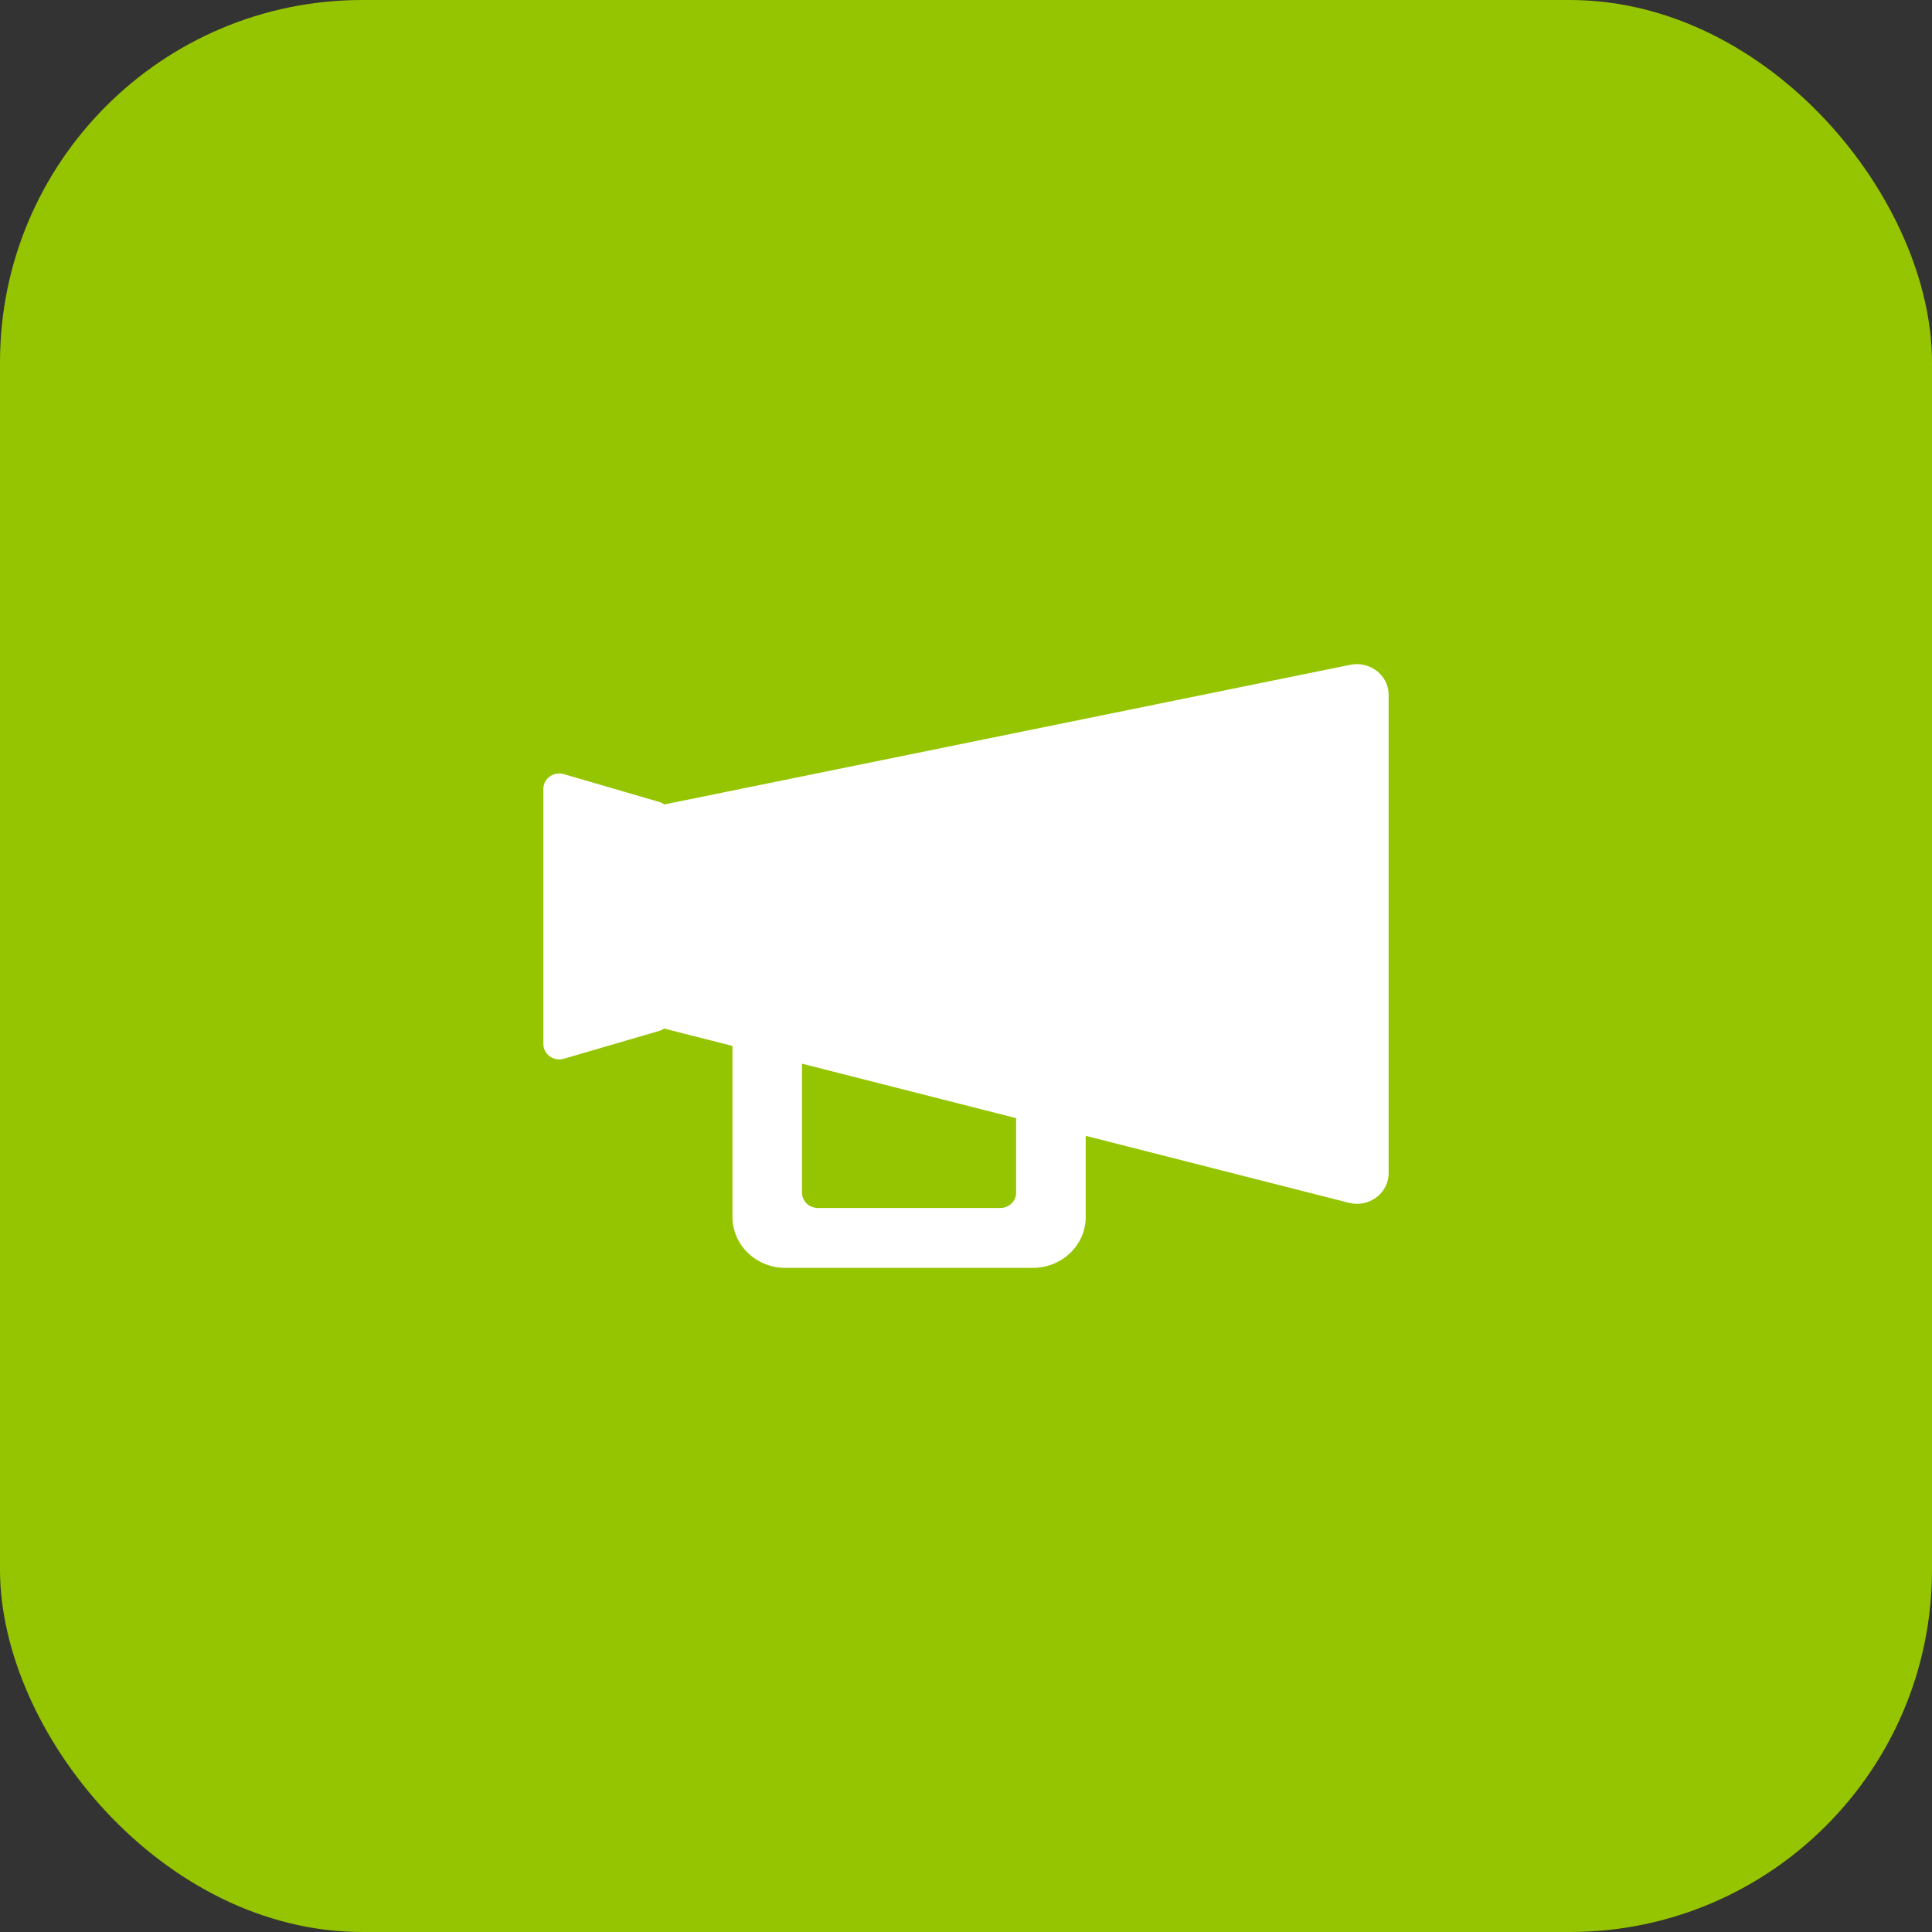 <svg width="32" height="32" viewBox="0 0 32 32" fill="none" xmlns="http://www.w3.org/2000/svg">
	<rect x="0" y="0" width="32" height="32" fill="#333333" stroke="none"/>
	<rect width="32" height="32" rx="6" fill="#95C500"/>
	<path fill-rule="evenodd" clip-rule="evenodd" d="M11.003 13.325C11.005 13.324 11.007 13.324 11.009 13.323L22.365 11.011C22.692 10.945 23 11.185 23 11.507V19.432C23 19.765 22.673 20.007 22.34 19.922L17.983 18.813V20.156C17.983 20.622 17.591 21 17.106 21H13.008C12.524 21 12.132 20.622 12.132 20.156V17.324L11.004 17.037L11 17.036C10.976 17.053 10.948 17.067 10.919 17.075L9.339 17.536C9.17 17.585 9 17.463 9 17.293V13.065C9 12.895 9.17 12.773 9.339 12.822L10.919 13.283C10.95 13.292 10.978 13.306 11.003 13.325ZM16.83 18.52L13.284 17.618V19.755C13.284 19.895 13.402 20.008 13.547 20.008H16.567C16.712 20.008 16.83 19.895 16.83 19.755V18.52Z" fill="white"/>
</svg>